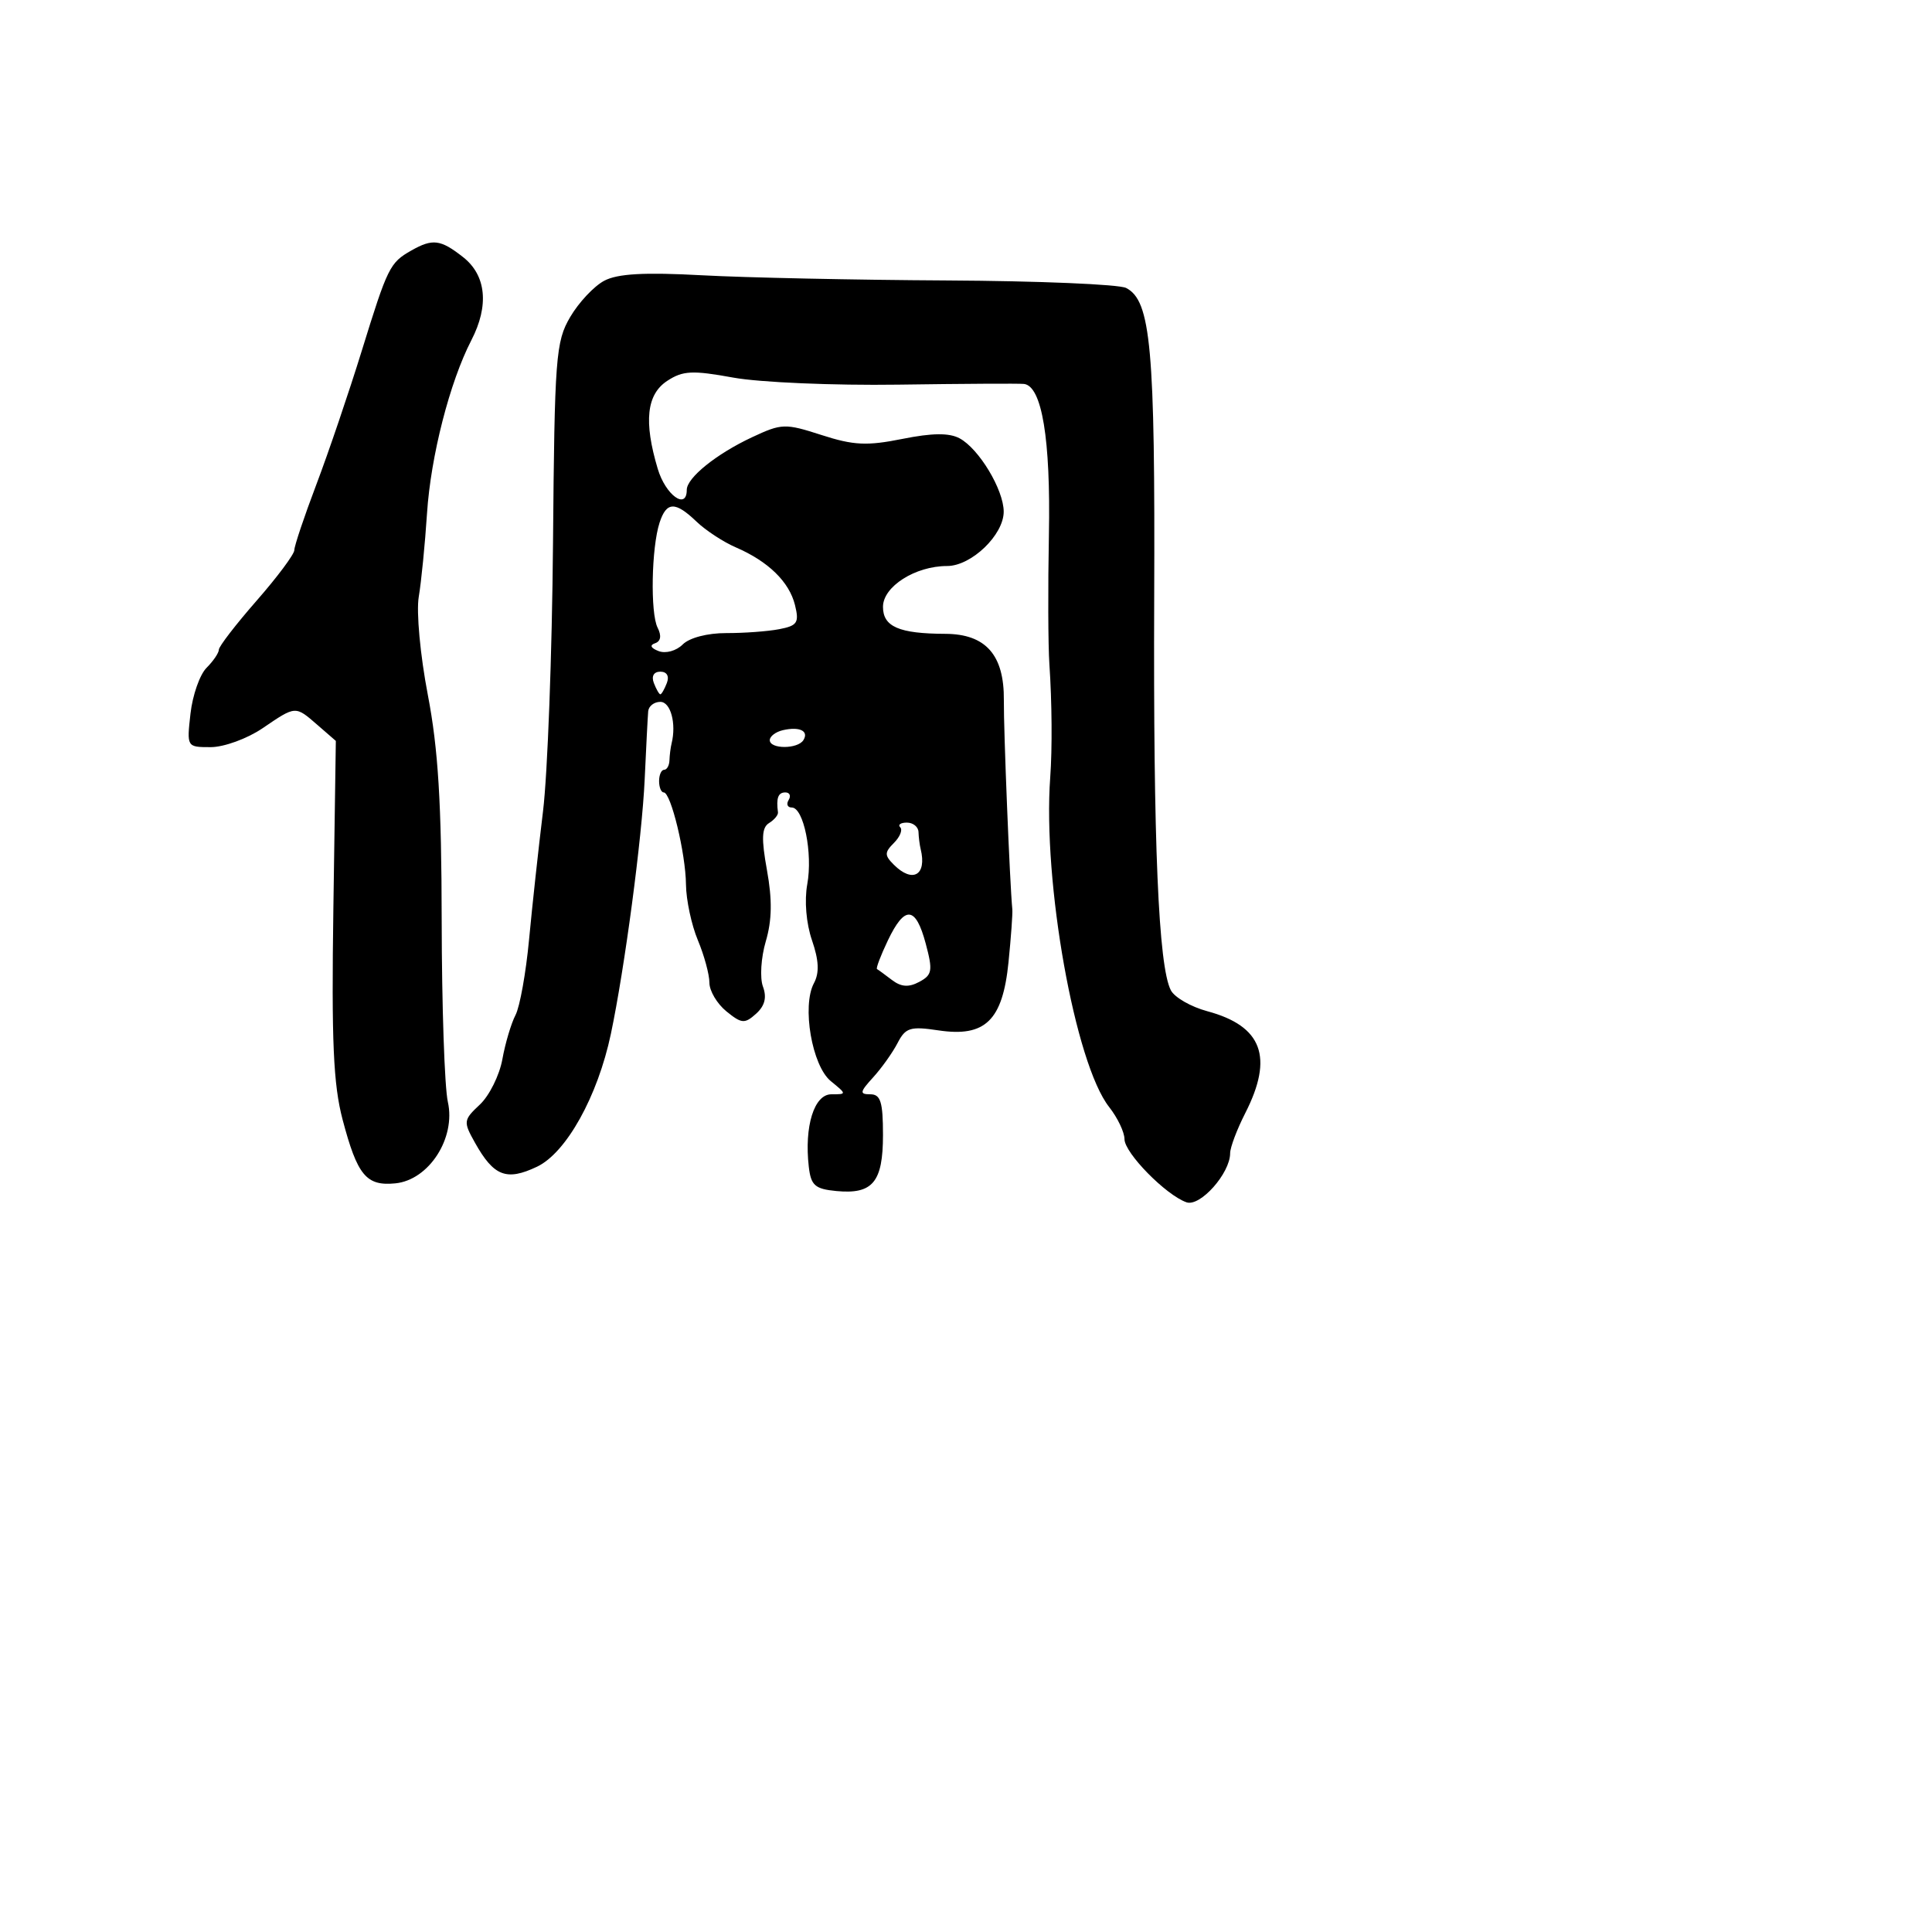 <svg xmlns="http://www.w3.org/2000/svg" width="256" height="256" viewBox="0 0 256 256" version="1.1">
	<path d="M 54.500 33.195 C 51.652 34.810, 51.366 35.390, 47.930 46.500 C 46.229 52, 43.524 59.965, 41.919 64.199 C 40.313 68.434, 39 72.345, 39 72.891 C 39 73.437, 36.750 76.455, 34 79.597 C 31.250 82.740, 29 85.659, 29 86.084 C 29 86.509, 28.267 87.590, 27.371 88.487 C 26.474 89.383, 25.516 92.115, 25.241 94.558 C 24.741 98.989, 24.748 99, 27.923 99 C 29.674 99, 32.762 97.875, 34.785 96.500 C 39.228 93.481, 39.105 93.488, 42.097 96.087 L 44.500 98.175 44.174 120.337 C 43.915 137.982, 44.165 143.696, 45.400 148.369 C 47.354 155.756, 48.534 157.181, 52.383 156.801 C 56.836 156.362, 60.421 150.800, 59.342 146.005 C 58.908 144.077, 58.541 133.275, 58.526 122 C 58.506 106.444, 58.064 99.229, 56.691 92.085 C 55.683 86.843, 55.150 81.081, 55.487 79.085 C 55.821 77.113, 56.314 72.125, 56.584 68 C 57.077 60.451, 59.599 50.609, 62.457 45.083 C 64.830 40.494, 64.432 36.485, 61.365 34.073 C 58.378 31.723, 57.332 31.589, 54.500 33.195 M 80.055 37.205 C 78.710 37.920, 76.685 40.078, 75.555 42.002 C 73.639 45.263, 73.485 47.292, 73.276 72 C 73.153 86.575, 72.557 102.550, 71.952 107.500 C 71.348 112.450, 70.515 120.100, 70.103 124.500 C 69.690 128.900, 68.883 133.400, 68.308 134.500 C 67.733 135.600, 66.949 138.236, 66.566 140.359 C 66.182 142.481, 64.841 145.181, 63.586 146.359 C 61.399 148.410, 61.372 148.622, 62.934 151.411 C 65.429 155.867, 67.108 156.517, 71.154 154.597 C 75.034 152.756, 79.199 145.268, 80.944 137 C 82.769 128.346, 85.069 111.040, 85.422 103.303 C 85.618 99.011, 85.828 94.938, 85.889 94.250 C 85.950 93.563, 86.675 93, 87.500 93 C 88.861 93, 89.638 95.867, 88.991 98.500 C 88.856 99.050, 88.728 100.063, 88.706 100.750 C 88.684 101.438, 88.367 102, 88 102 C 87.633 102, 87.333 102.675, 87.333 103.500 C 87.333 104.325, 87.610 105, 87.948 105 C 88.902 105, 90.852 113.075, 90.896 117.205 C 90.918 119.243, 91.625 122.561, 92.468 124.577 C 93.311 126.594, 94 129.130, 94 130.212 C 94 131.294, 95.013 133.003, 96.250 134.009 C 98.267 135.650, 98.674 135.683, 100.183 134.326 C 101.346 133.279, 101.627 132.166, 101.093 130.722 C 100.667 129.571, 100.838 126.876, 101.473 124.725 C 102.292 121.952, 102.338 119.227, 101.632 115.331 C 100.867 111.109, 100.929 109.662, 101.904 109.059 C 102.601 108.629, 103.132 107.989, 103.085 107.638 C 102.832 105.746, 103.108 105, 104.059 105 C 104.641 105, 104.840 105.450, 104.500 106 C 104.160 106.550, 104.346 107, 104.912 107 C 106.490 107, 107.714 113.059, 106.967 117.165 C 106.571 119.337, 106.826 122.362, 107.592 124.589 C 108.512 127.265, 108.586 128.905, 107.850 130.279 C 106.231 133.305, 107.591 141.216, 110.080 143.250 C 112.214 144.994, 112.214 145, 110.156 145 C 107.878 145, 106.558 149.239, 107.168 154.592 C 107.451 157.072, 107.988 157.547, 110.815 157.818 C 115.640 158.281, 117 156.645, 117 150.378 C 117 146.015, 116.684 145, 115.326 145 C 113.871 145, 113.920 144.705, 115.701 142.750 C 116.828 141.512, 118.285 139.464, 118.938 138.198 C 119.987 136.166, 120.621 135.971, 124.351 136.530 C 130.554 137.460, 132.855 135.221, 133.632 127.500 C 133.964 124.200, 134.192 121.050, 134.138 120.500 C 133.805 117.078, 132.980 96.702, 133.016 92.779 C 133.071 86.782, 130.619 84.006, 125.250 83.986 C 119.125 83.964, 117 83.043, 117 80.409 C 117 77.722, 121.276 75, 125.496 75 C 128.709 75, 133.001 70.877, 132.996 67.795 C 132.992 64.894, 129.717 59.454, 127.147 58.079 C 125.768 57.341, 123.521 57.364, 119.567 58.158 C 114.882 59.099, 113.101 59.014, 108.864 57.645 C 104.024 56.082, 103.583 56.096, 99.640 57.942 C 94.912 60.155, 91 63.311, 91 64.910 C 91 67.632, 88.199 65.608, 87.158 62.134 C 85.281 55.870, 85.670 52.262, 88.415 50.464 C 90.482 49.109, 91.744 49.048, 97.165 50.035 C 100.649 50.670, 110.475 51.090, 119 50.968 C 127.525 50.846, 135.028 50.803, 135.672 50.873 C 138.059 51.131, 139.228 58.183, 138.985 70.859 C 138.851 77.812, 138.880 85.525, 139.049 88 C 139.392 93.021, 139.438 99.218, 139.161 103 C 138.147 116.844, 142.454 140.948, 146.968 146.686 C 148.085 148.107, 149 150.021, 149 150.939 C 149 152.767, 154.483 158.355, 157.214 159.310 C 159.022 159.943, 163 155.472, 163 152.807 C 163 152.046, 163.900 149.658, 165 147.500 C 168.788 140.071, 167.255 135.954, 159.972 133.992 C 157.806 133.409, 155.633 132.160, 155.143 131.216 C 153.500 128.049, 152.807 111.726, 152.937 79.229 C 153.069 46.103, 152.502 39.837, 149.216 38.156 C 148.272 37.673, 137.600 37.226, 125.500 37.162 C 113.400 37.098, 98.775 36.789, 93 36.475 C 85.363 36.060, 81.833 36.259, 80.055 37.205 M 87.398 69.250 C 86.319 72.546, 86.155 81.237, 87.136 83.169 C 87.681 84.242, 87.558 84.981, 86.793 85.236 C 86.048 85.484, 86.228 85.874, 87.272 86.274 C 88.209 86.634, 89.609 86.248, 90.462 85.395 C 91.352 84.505, 93.749 83.880, 96.241 83.887 C 98.584 83.894, 101.737 83.662, 103.249 83.371 C 105.654 82.908, 105.916 82.507, 105.339 80.171 C 104.580 77.096, 101.798 74.383, 97.500 72.529 C 95.850 71.817, 93.506 70.282, 92.292 69.118 C 89.473 66.414, 88.316 66.445, 87.398 69.250 M 86.638 90.500 C 86.955 91.325, 87.343 92, 87.500 92 C 87.657 92, 88.045 91.325, 88.362 90.500 C 88.709 89.595, 88.367 89, 87.500 89 C 86.633 89, 86.291 89.595, 86.638 90.500 M 103.750 96.749 C 102.787 96.968, 102 97.564, 102 98.073 C 102 99.281, 105.710 99.278, 106.457 98.069 C 107.206 96.858, 105.956 96.248, 103.750 96.749 M 119.286 109.619 C 119.626 109.960, 119.251 110.892, 118.452 111.690 C 117.194 112.949, 117.190 113.333, 118.429 114.571 C 120.935 117.078, 122.843 115.969, 121.991 112.500 C 121.856 111.950, 121.728 110.938, 121.706 110.250 C 121.684 109.563, 120.992 109, 120.167 109 C 119.342 109, 118.945 109.279, 119.286 109.619 M 117.642 124.624 C 116.692 126.617, 116.046 128.319, 116.207 128.407 C 116.368 128.494, 117.259 129.145, 118.186 129.852 C 119.406 130.783, 120.407 130.853, 121.806 130.104 C 123.528 129.182, 123.622 128.626, 122.664 125.034 C 121.331 120.041, 119.884 119.923, 117.642 124.624" stroke="none" fill="black" fill-rule="evenodd"/>
</svg>